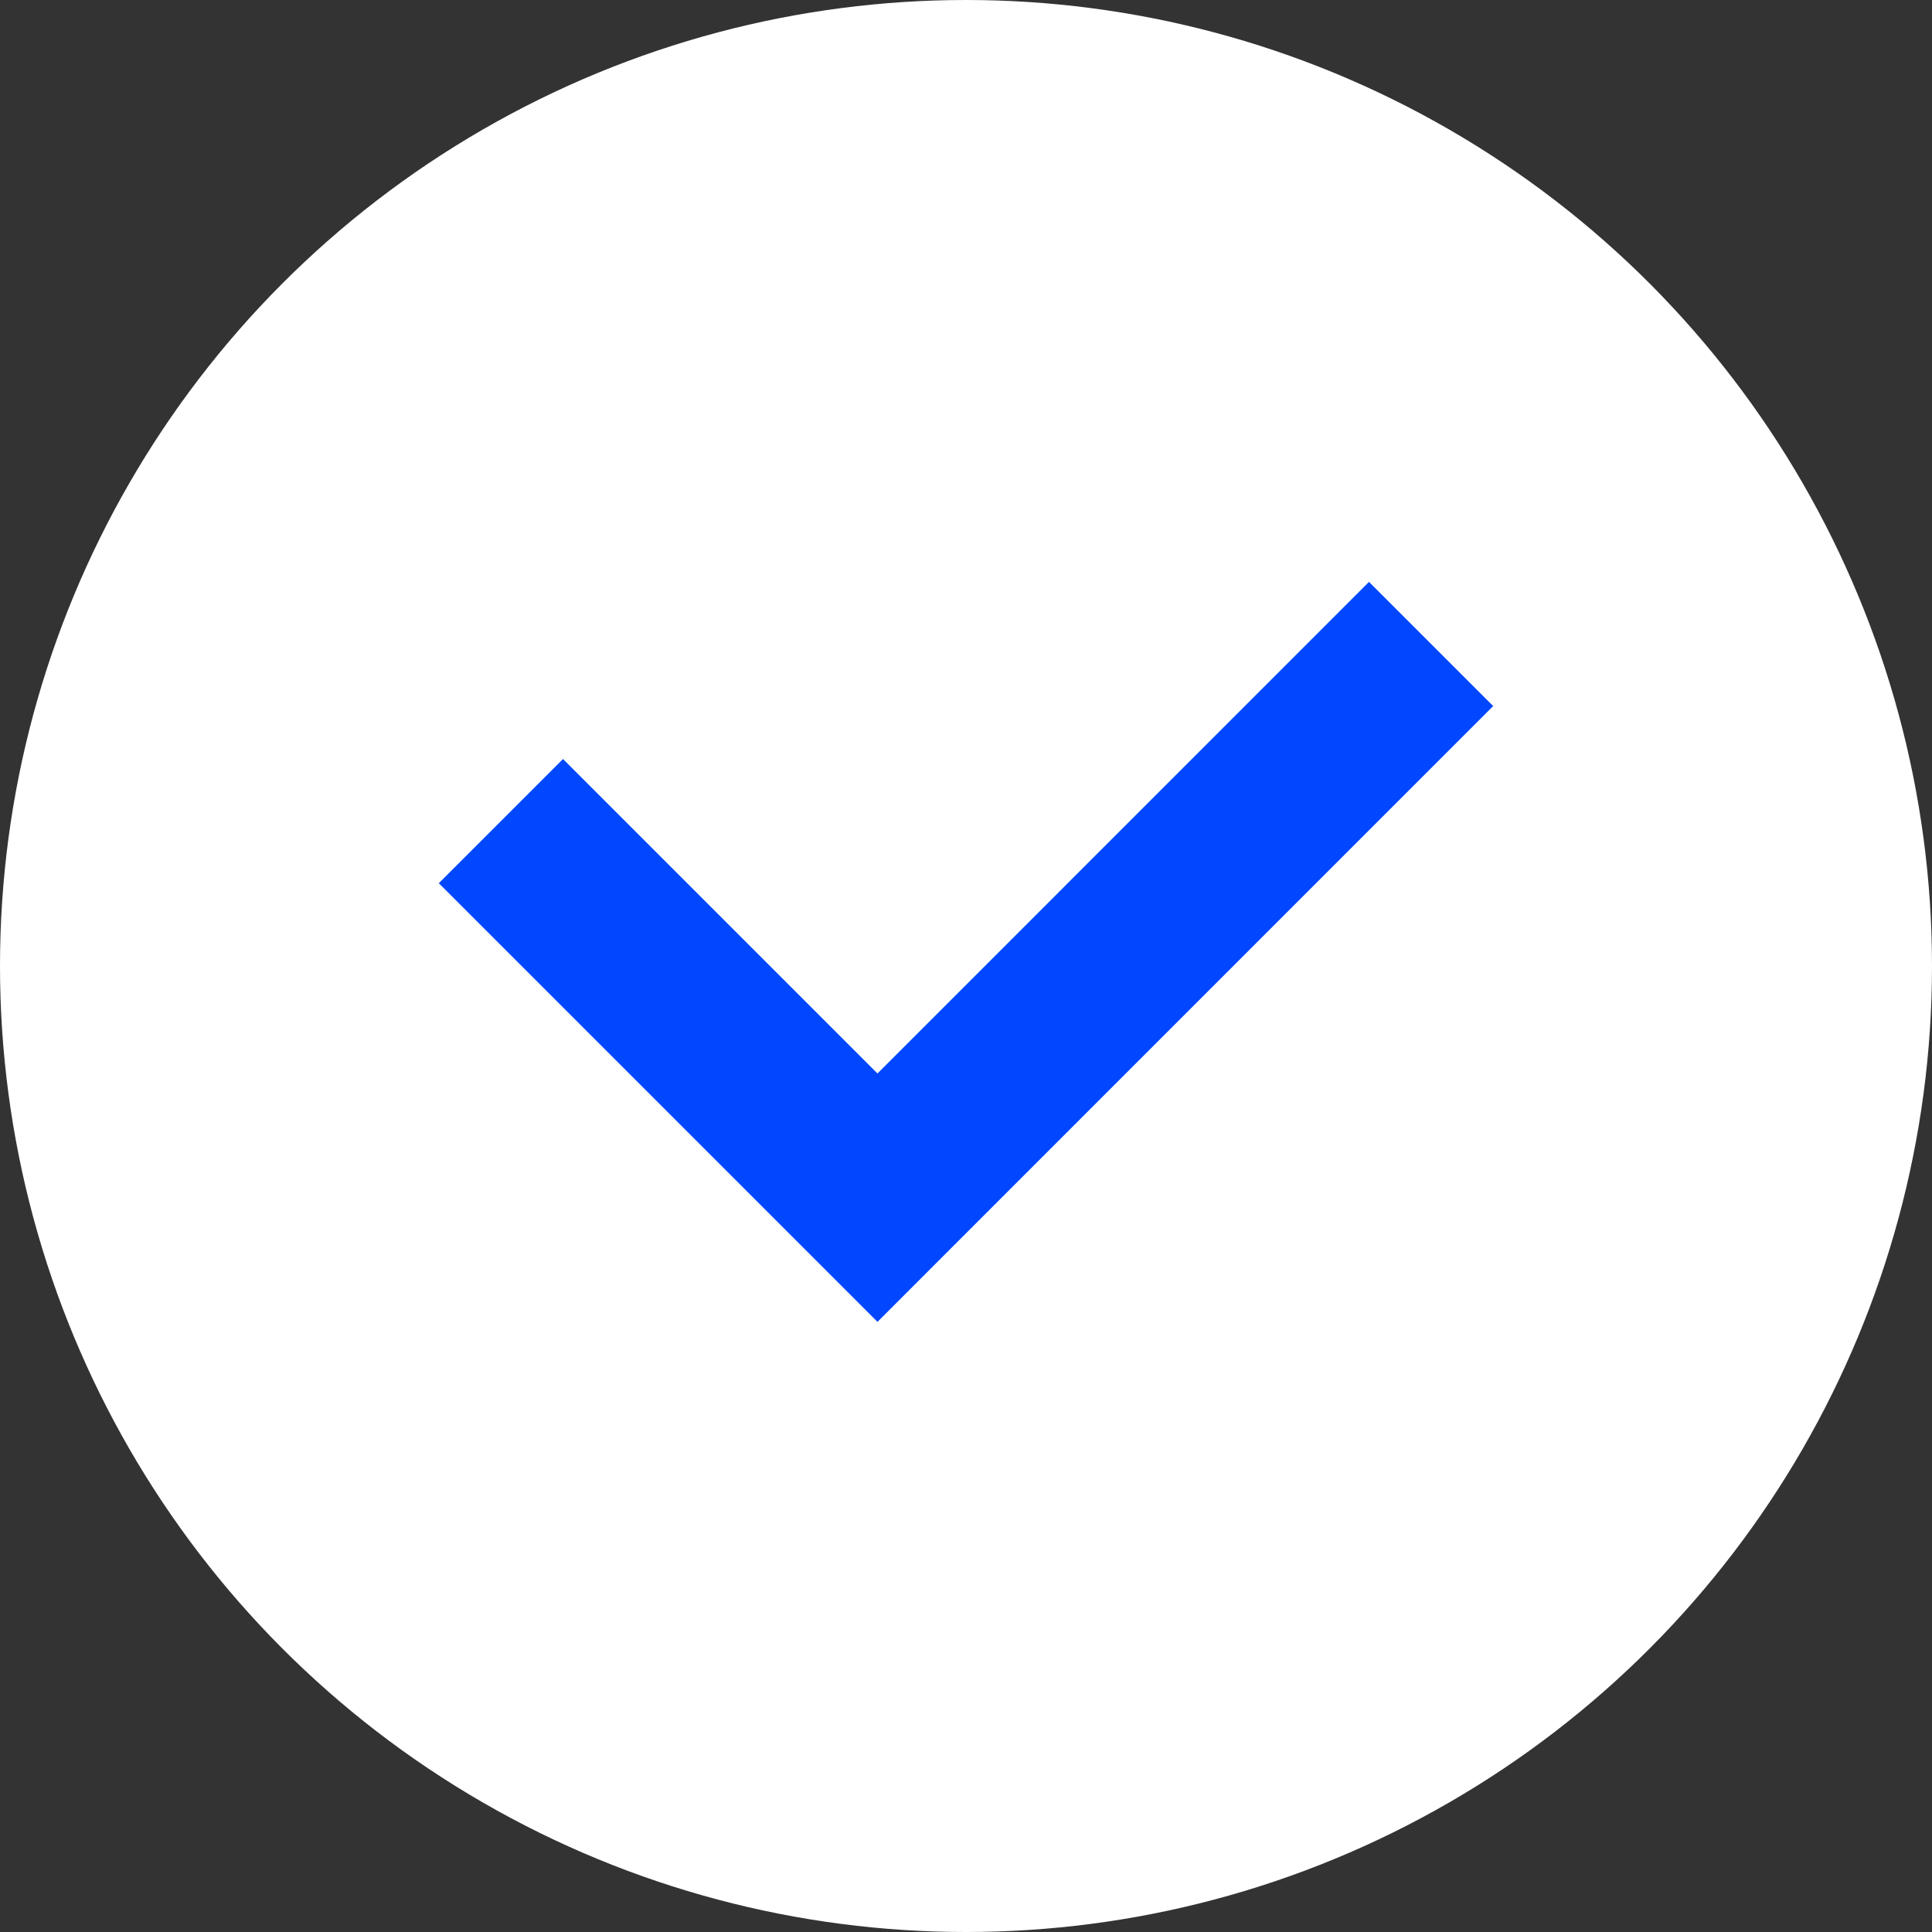 <svg width="22" height="22" viewBox="0 0 22 22" fill="none" xmlns="http://www.w3.org/2000/svg">
<rect x="0" y="0" width="22" height="22" fill="#333333" stroke="none"/>
<circle cx="11" cy="11" r="11" fill="white"/>
<path d="M5.704 9.35L9.992 13.638L16.296 7.333" stroke="#0047FF" stroke-width="2"/>
</svg>
